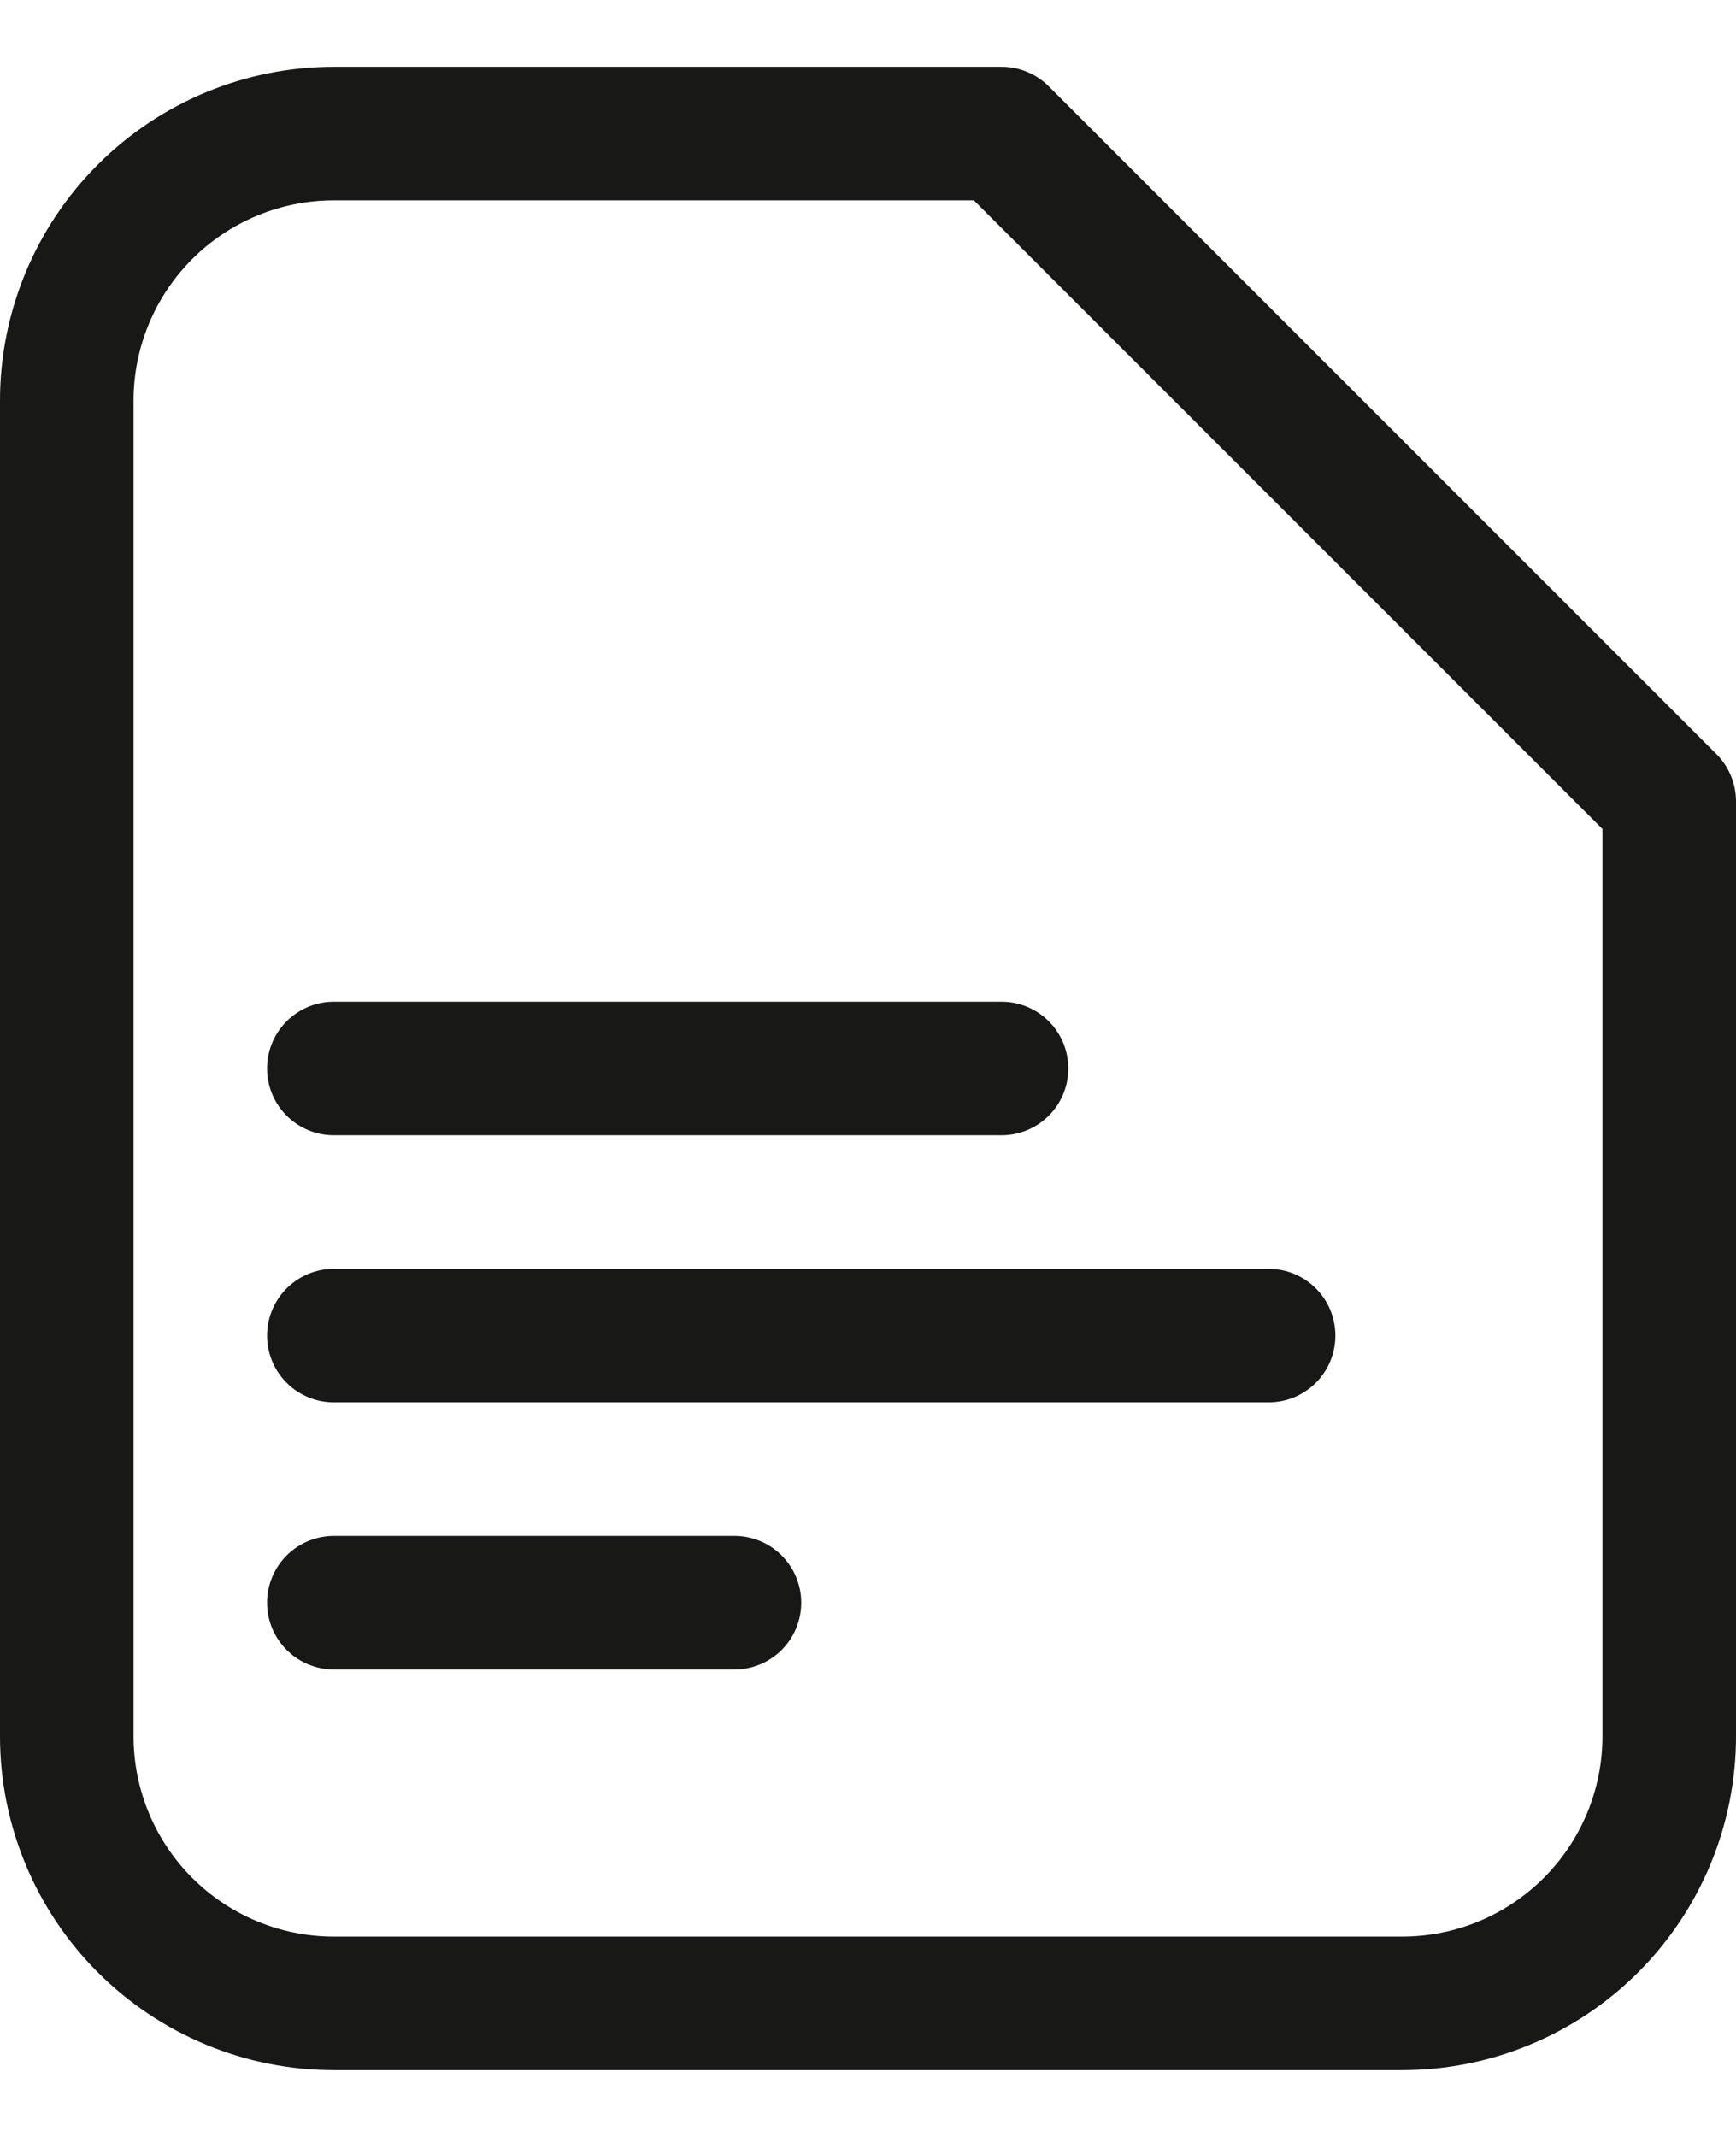 <svg width="13" height="16" viewBox="0 0 13 16" fill="none" xmlns="http://www.w3.org/2000/svg">
<path d="M2.5 8H7.5M2.5 10H9.5M2.5 12H5.5M12.5 13V6L7.5 1H2.5C1.97 1 1.461 1.211 1.086 1.586C0.711 1.961 0.5 2.47 0.5 3V13C0.5 13.53 0.711 14.039 1.086 14.414C1.461 14.789 1.97 15 2.5 15H10.5C11.03 15 11.539 14.789 11.914 14.414C12.289 14.039 12.5 13.53 12.5 13Z" stroke="#181817" stroke-linecap="round" stroke-linejoin="round"/>
</svg>
